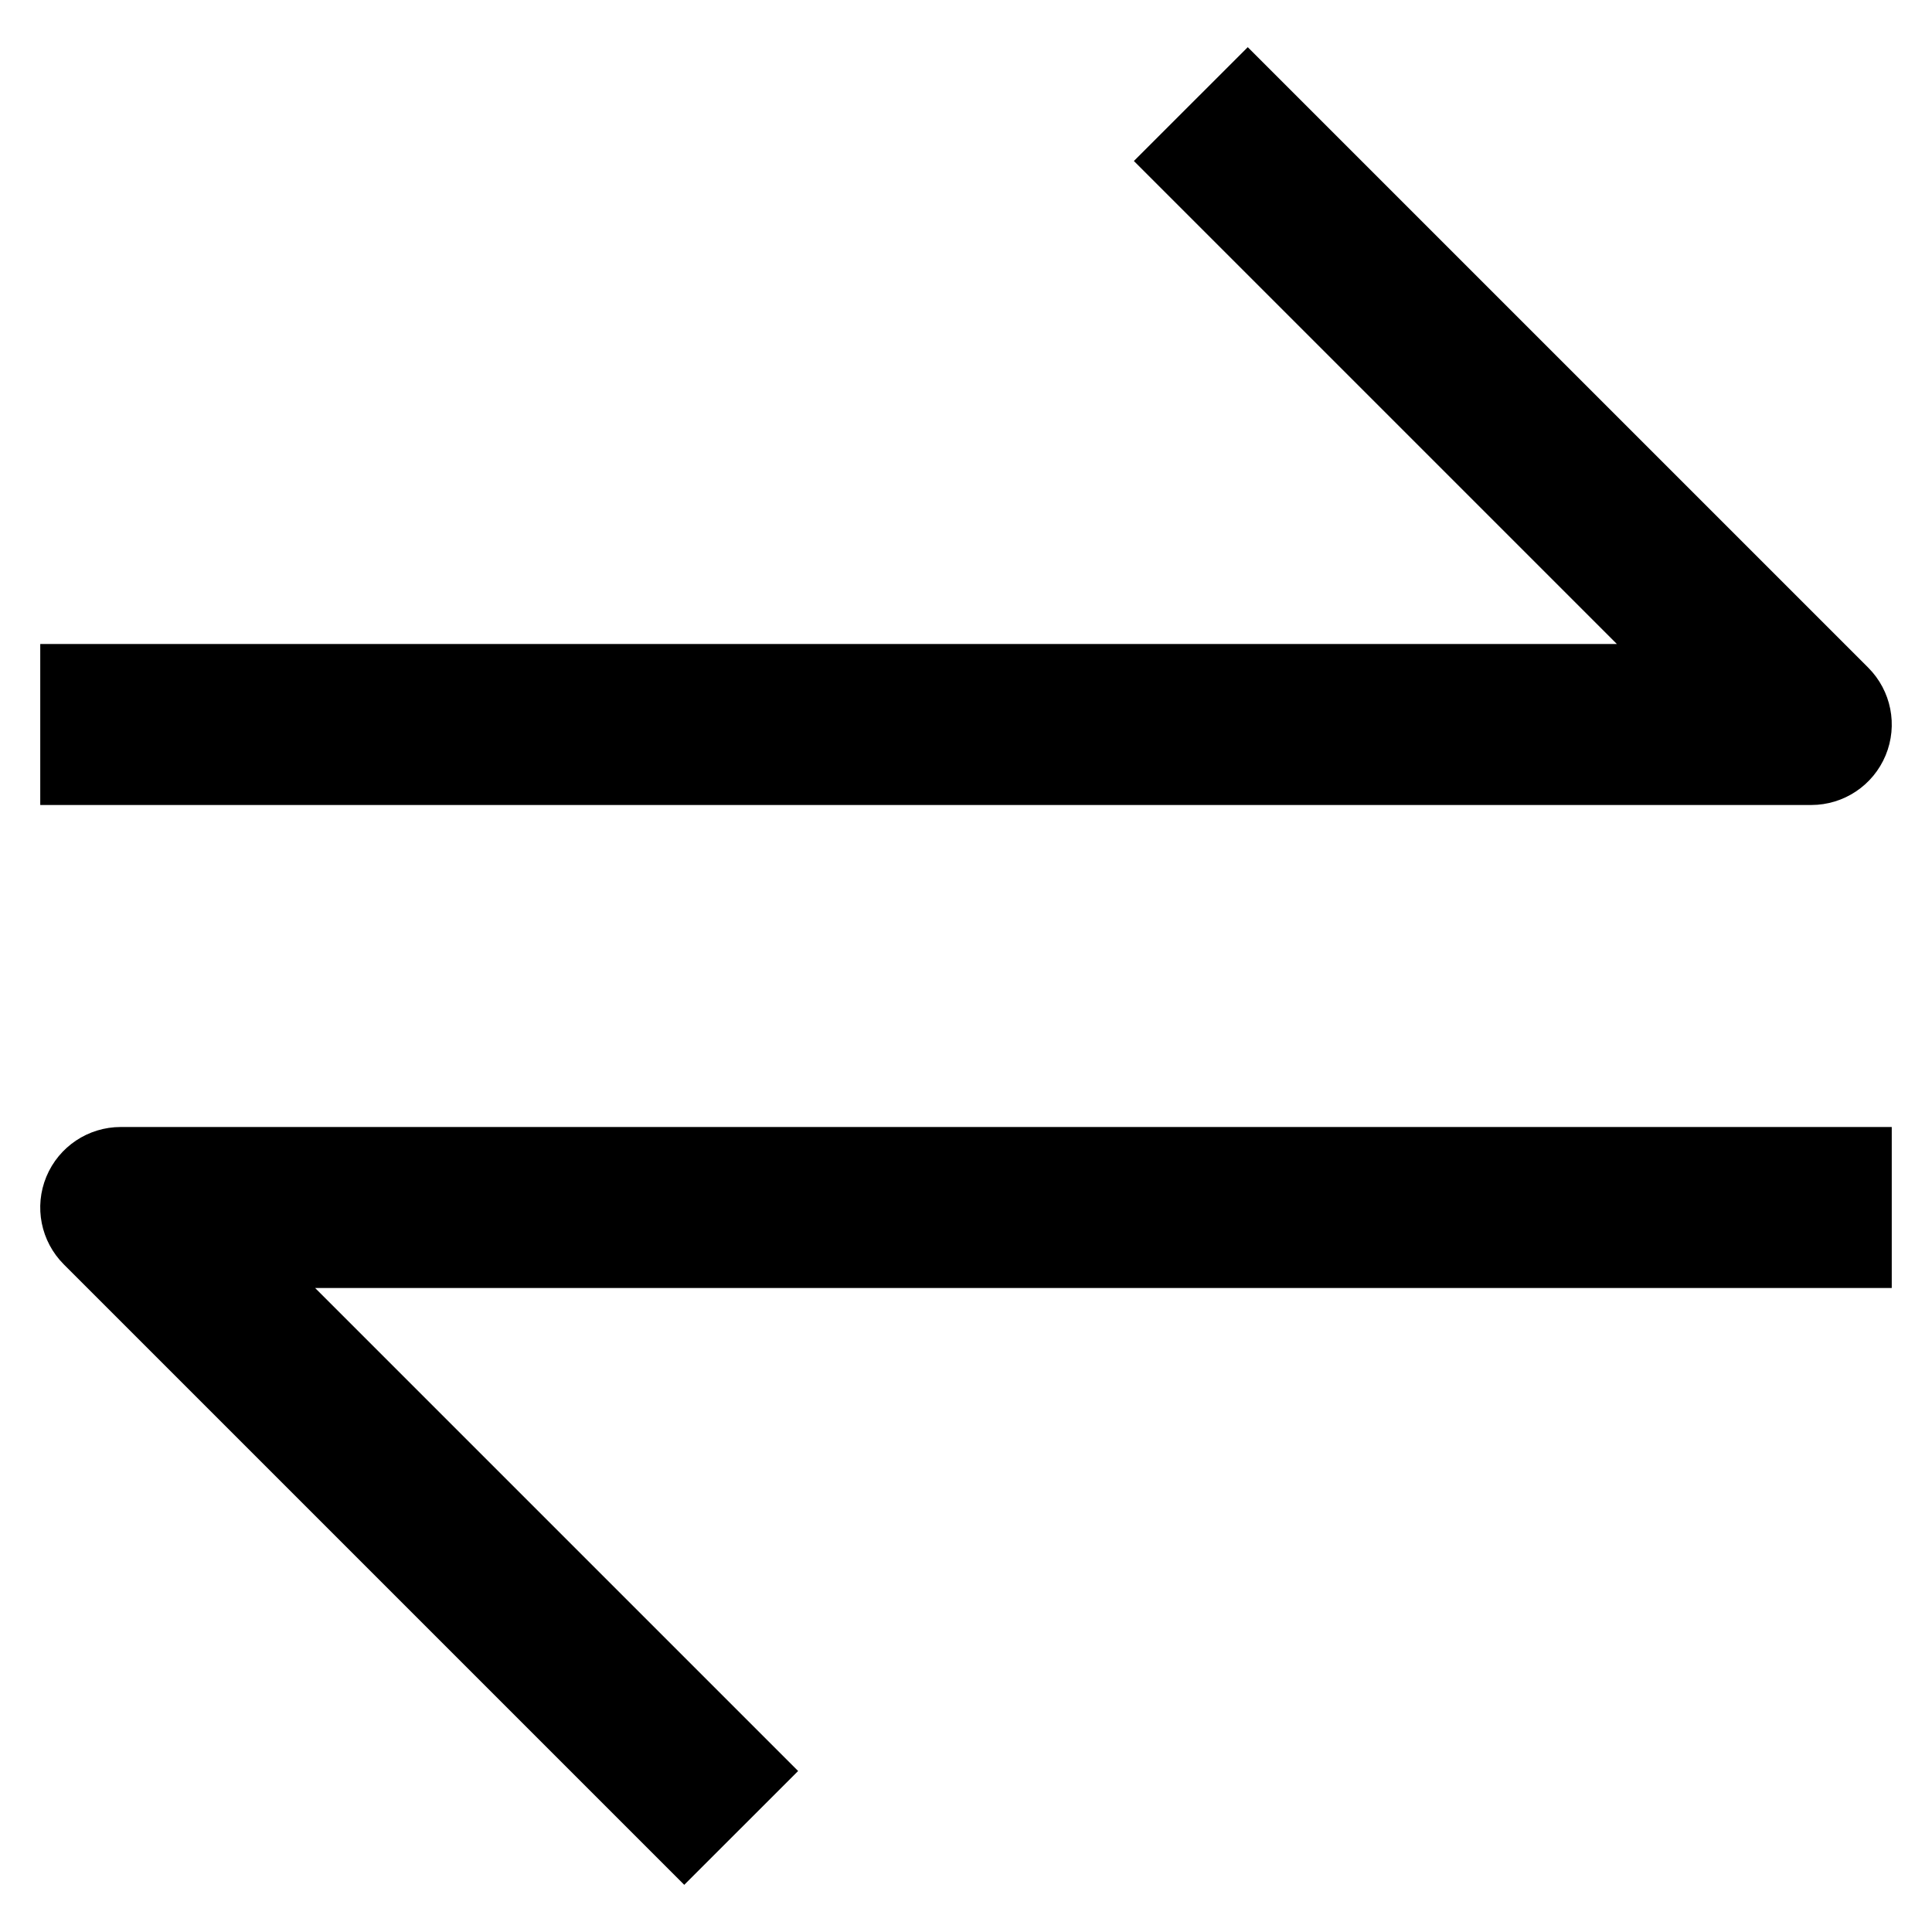<?xml version="1.0" encoding="utf-8"?>
<!-- Generator: Adobe Illustrator 19.2.1, SVG Export Plug-In . SVG Version: 6.00 Build 0)  -->
<!DOCTYPE svg PUBLIC "-//W3C//DTD SVG 1.1//EN" "http://www.w3.org/Graphics/SVG/1.1/DTD/svg11.dtd">
<svg version="1.1" id="Layer_1" xmlns="http://www.w3.org/2000/svg" xmlns:xlink="http://www.w3.org/1999/xlink" x="0px" y="0px"
	 width="48px" height="48px" viewBox="0 0 48 48" enable-background="new 0 0 48 48" xml:space="preserve">
<path d="M46.848,18.766c0.31-0.748,0.139-1.607-0.434-2.18L31,1.172L28.171,4l12,12H1v4h44C45.809,20,46.538,19.513,46.848,18.766z"
	/>
<path d="M1.152,29.234c-0.31,0.748-0.139,1.607,0.434,2.18L17,46.828L19.829,44l-12-12H47v-4H3C2.191,28,1.462,28.487,1.152,29.234z
	"/>
</svg>
